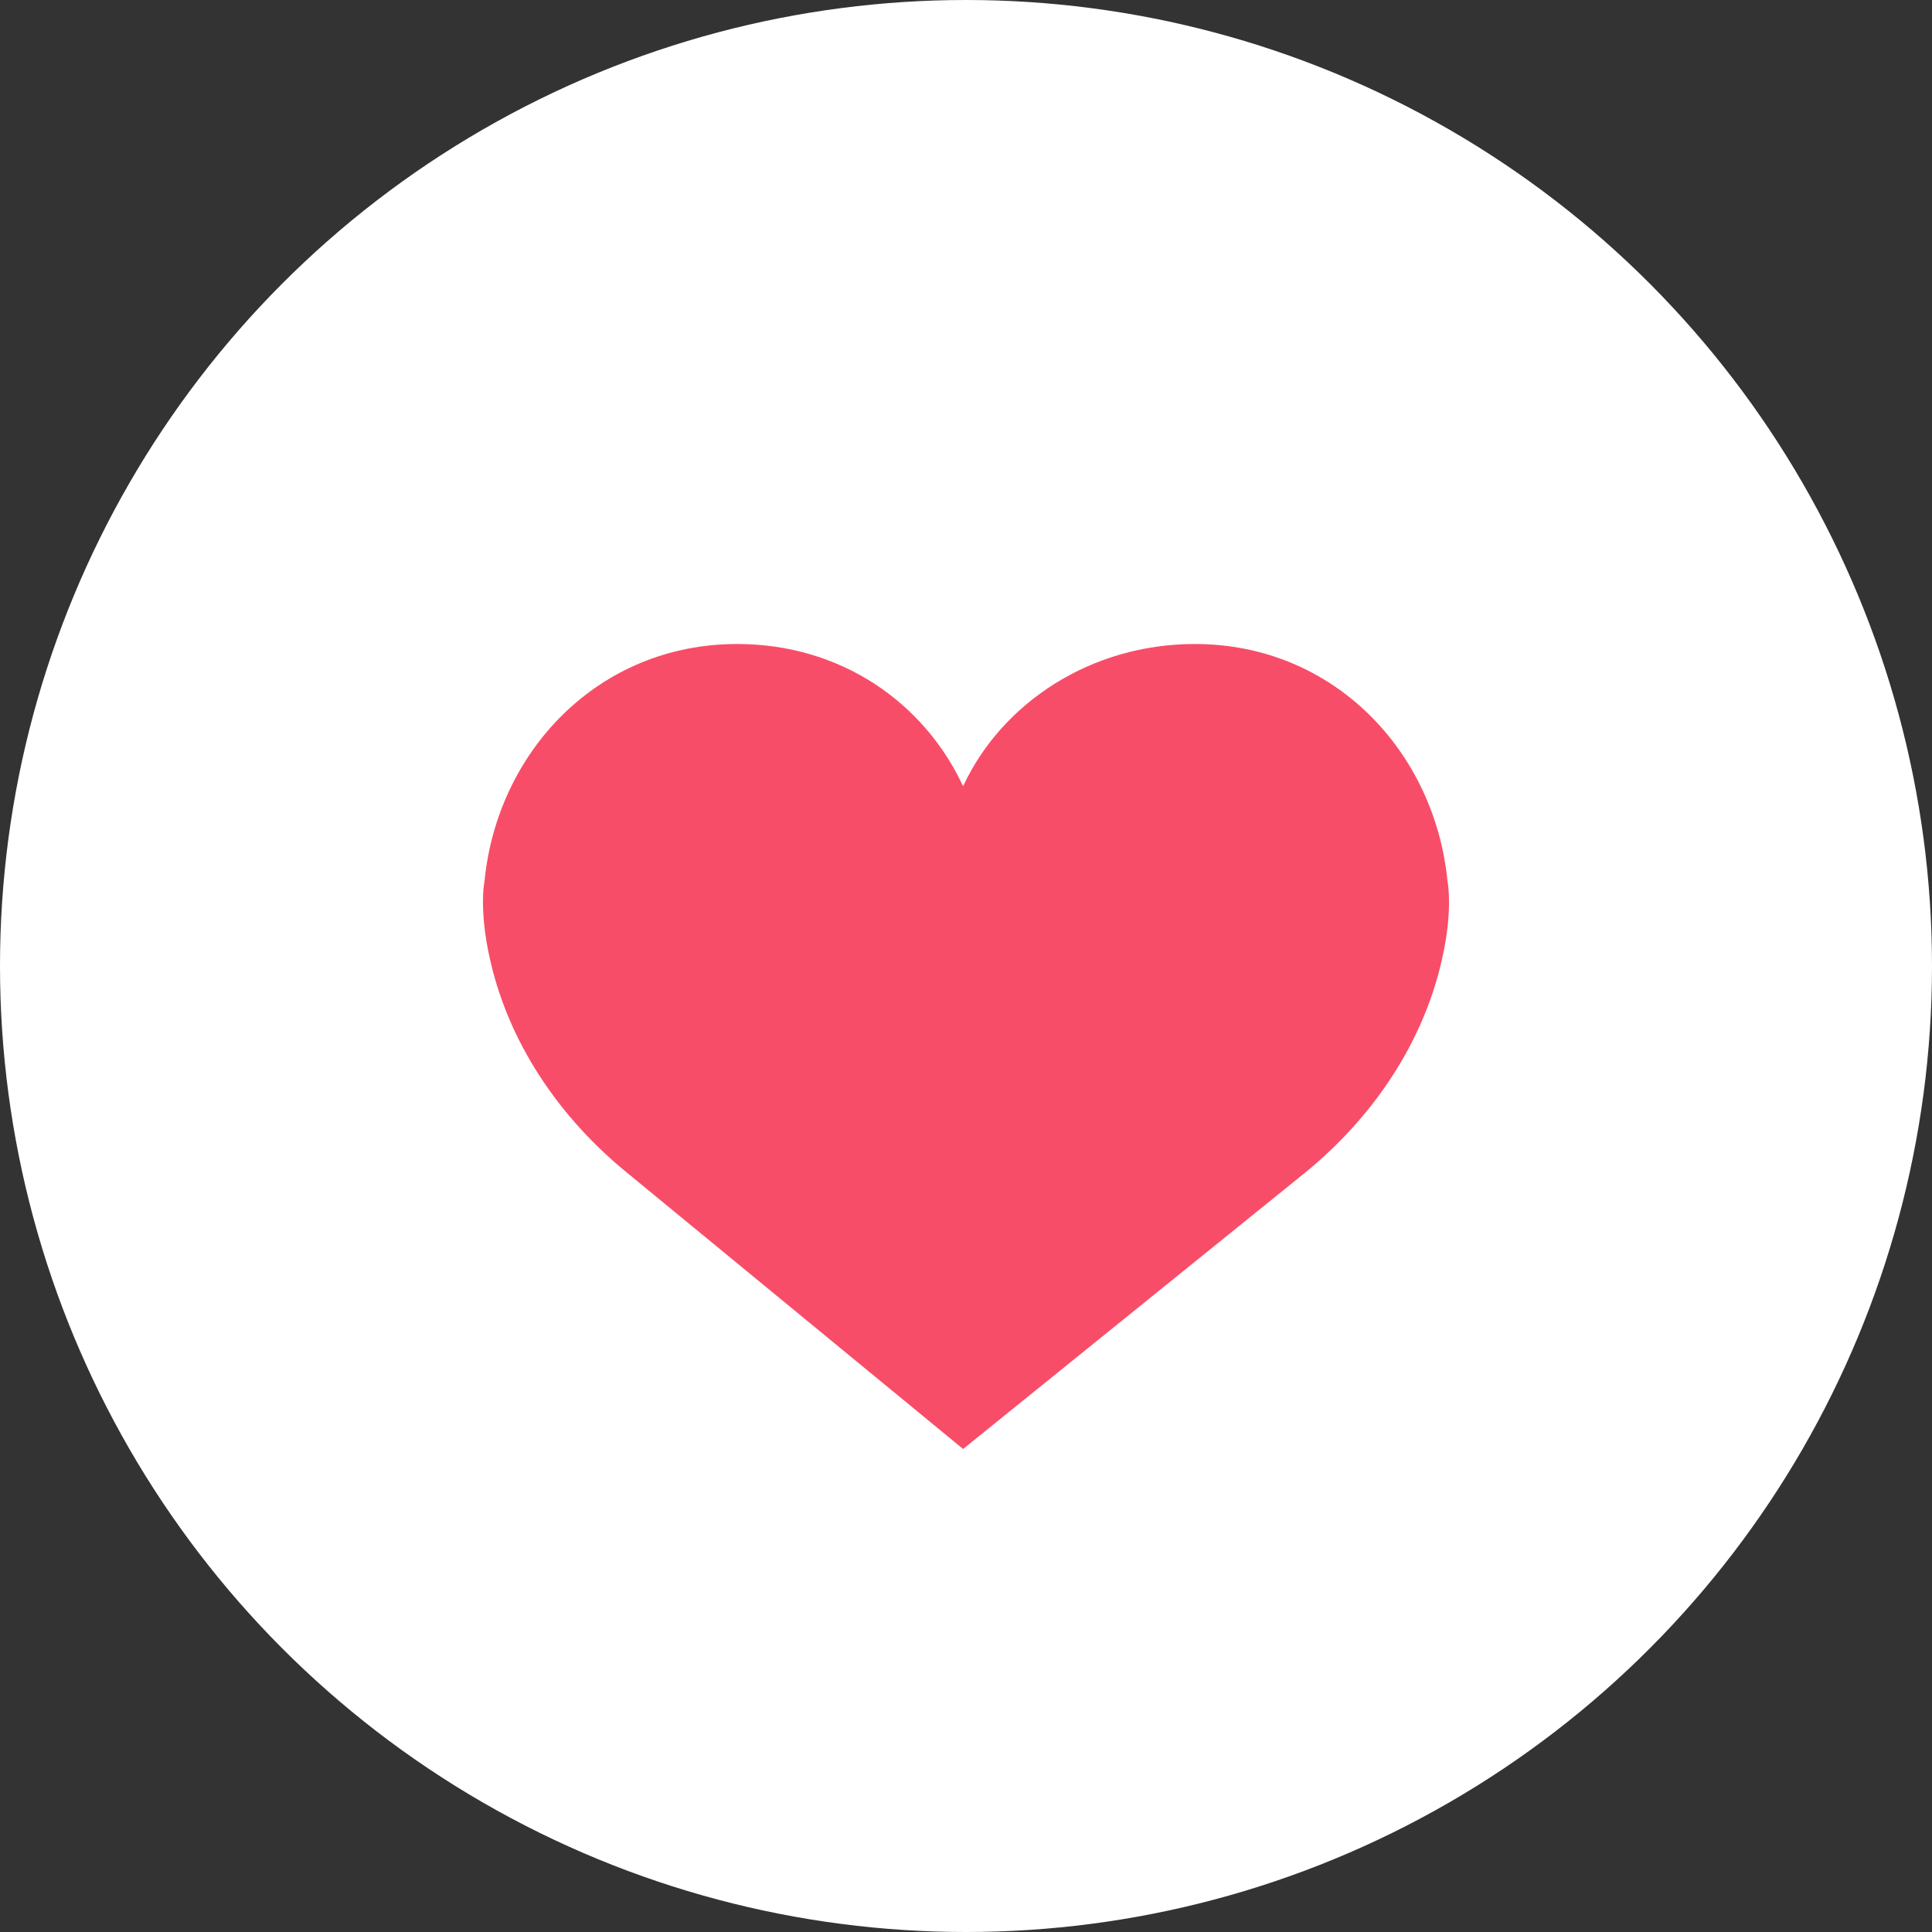 <svg width="24" height="24" viewBox="0 0 24 24" fill="none" xmlns="http://www.w3.org/2000/svg">
<rect x="0" y="0" width="24" height="24" fill="#333333" stroke="none"/>
<circle cx="12" cy="12" r="12" fill="white"/>
<path d="M12 23C18.075 23 23 18.075 23 12C23 5.925 18.075 1 12 1C5.925 1 1 5.925 1 12C1 18.075 5.925 23 12 23Z" fill="white"/>
<path d="M11.964 9.767C12.448 8.727 13.555 8 14.842 8C16.575 8 17.824 9.343 17.981 10.944C17.981 10.944 18.066 11.342 17.879 12.057C17.625 13.031 17.028 13.897 16.224 14.558L11.964 18L7.777 14.558C6.972 13.897 6.375 13.031 6.121 12.057C5.934 11.341 6.019 10.944 6.019 10.944C6.176 9.343 7.425 8 9.158 8C10.445 8 11.48 8.727 11.964 9.767Z" fill="#F84D68"/>
</svg>
